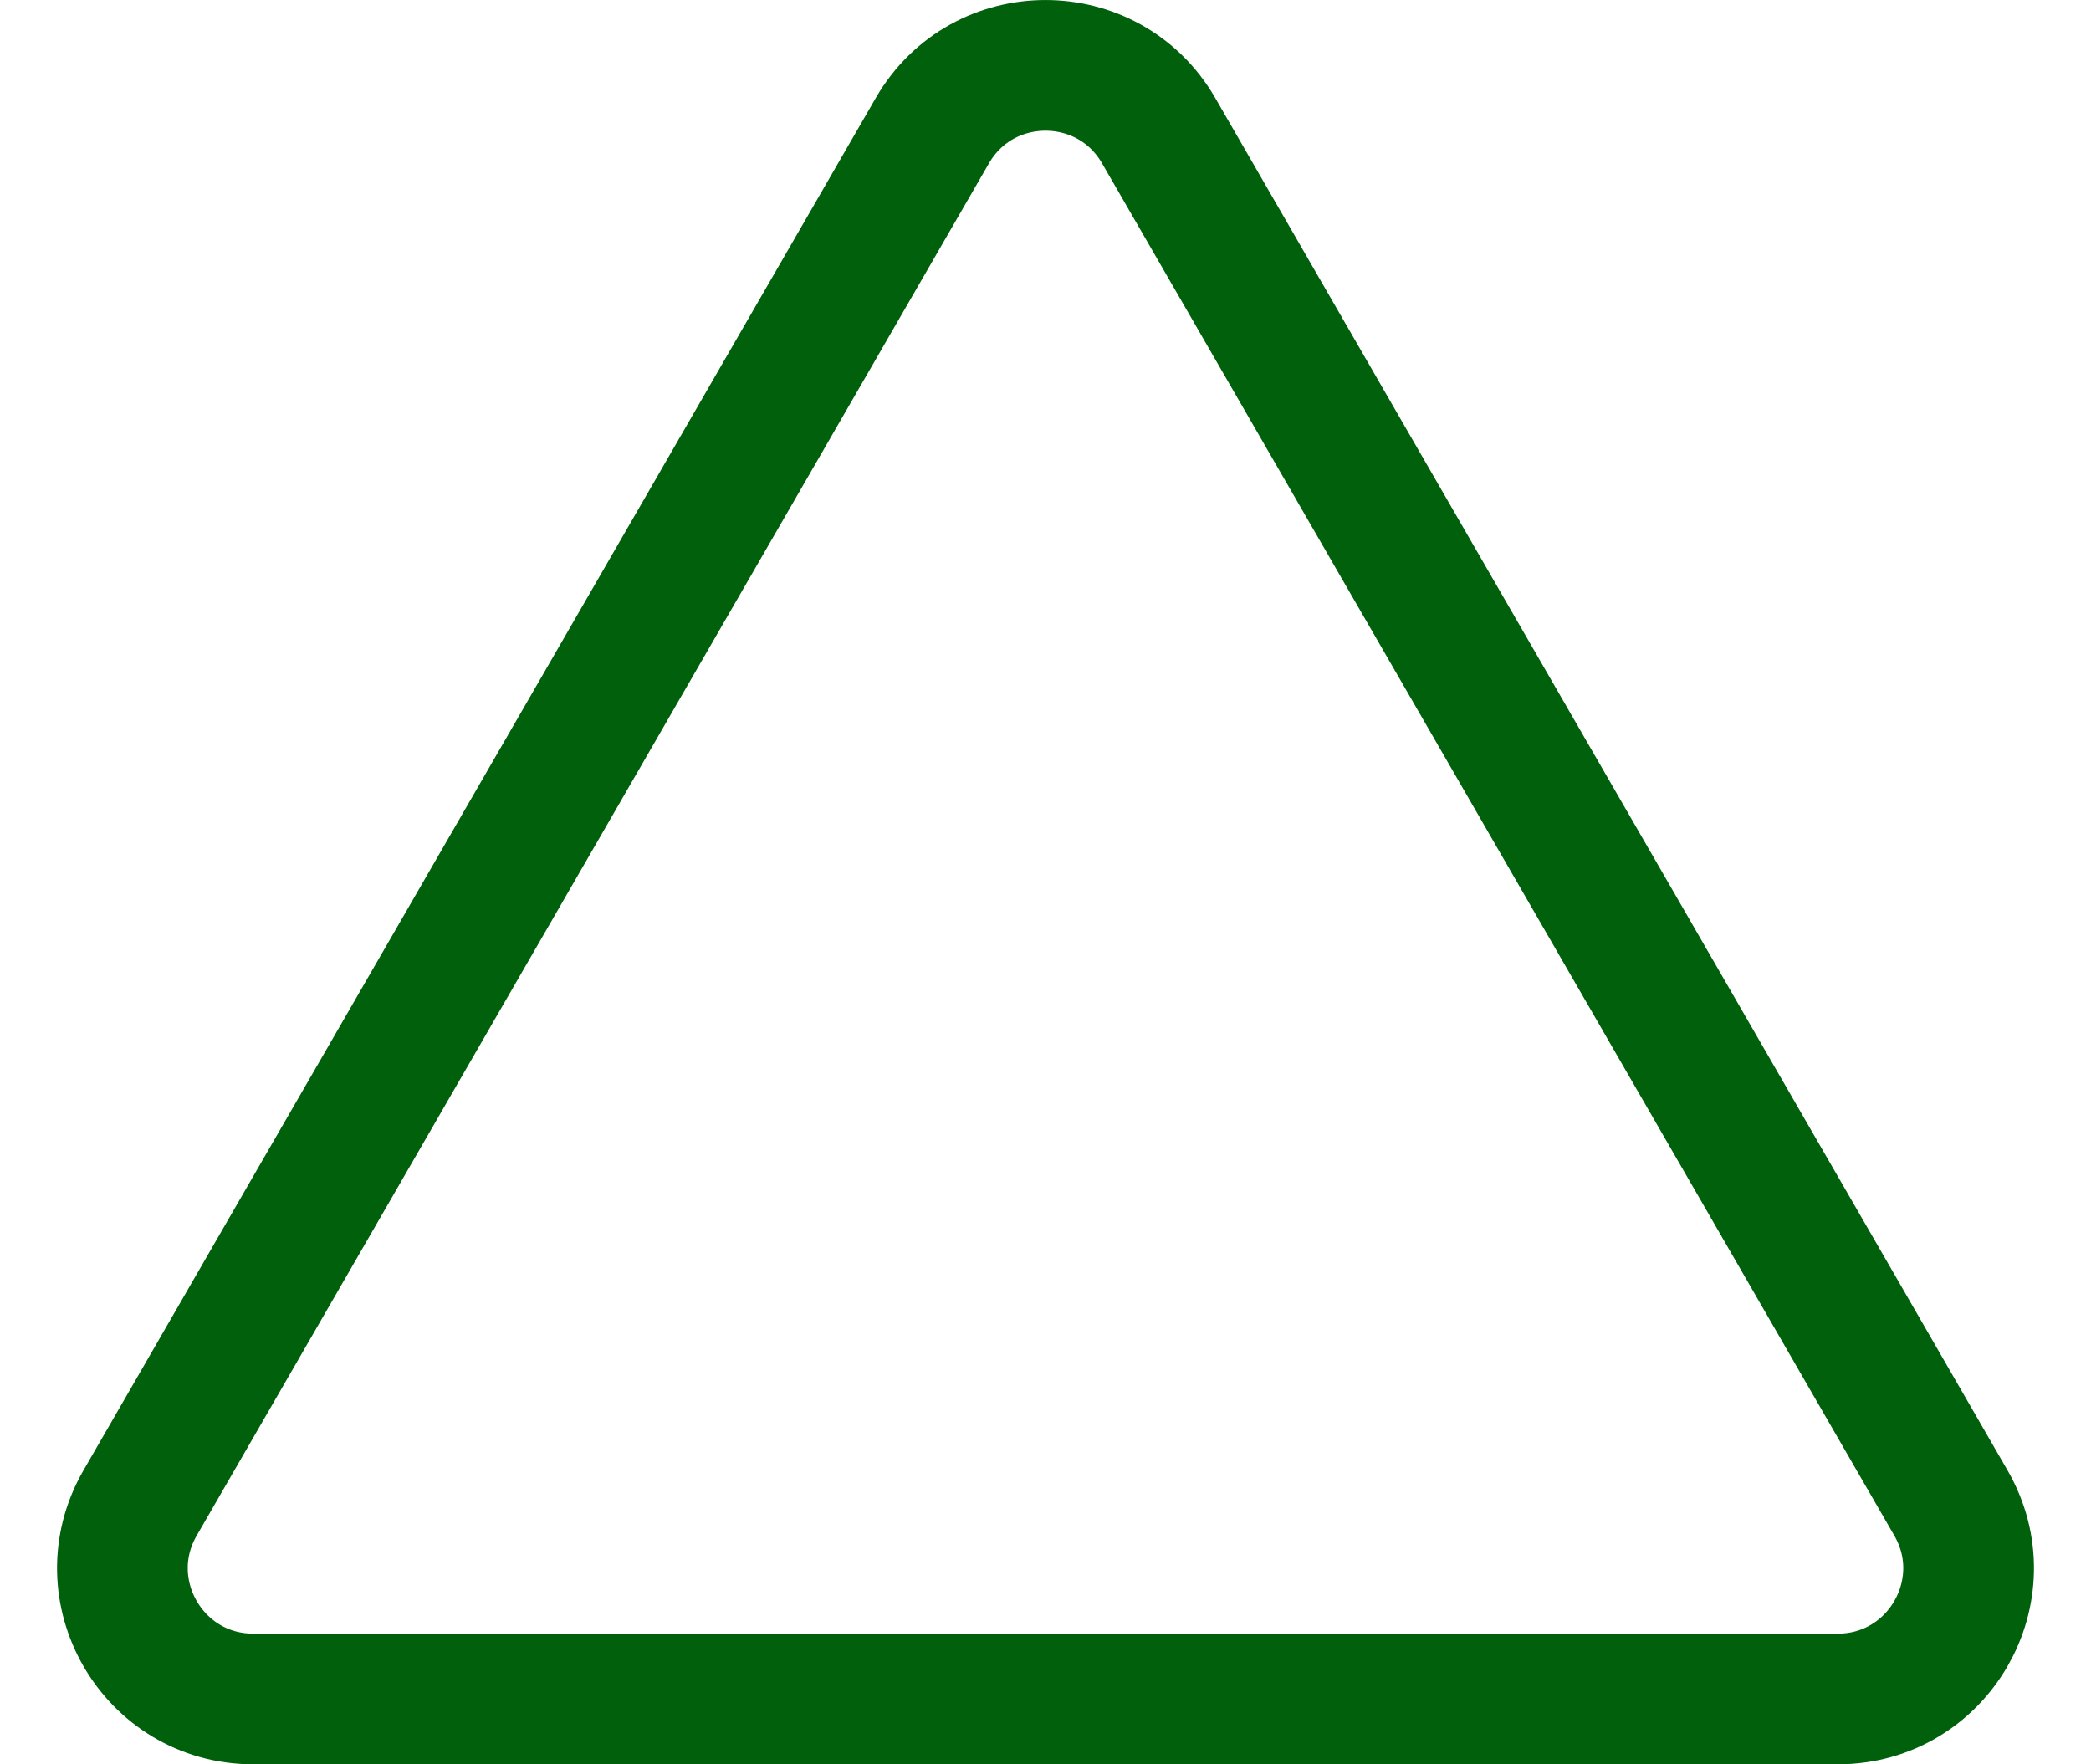 <svg width="32" height="27" viewBox="0 0 32 27" fill="none" xmlns="http://www.w3.org/2000/svg">
<path d="M17.732 2L29.856 23C30.626 24.333 29.664 26 28.124 26H3.876C2.336 26 1.374 24.333 2.144 23L14.268 2C15.038 0.667 16.962 0.667 17.732 2Z" stroke="#01600C" stroke-width="2" stroke-linecap="round"/>
</svg>
